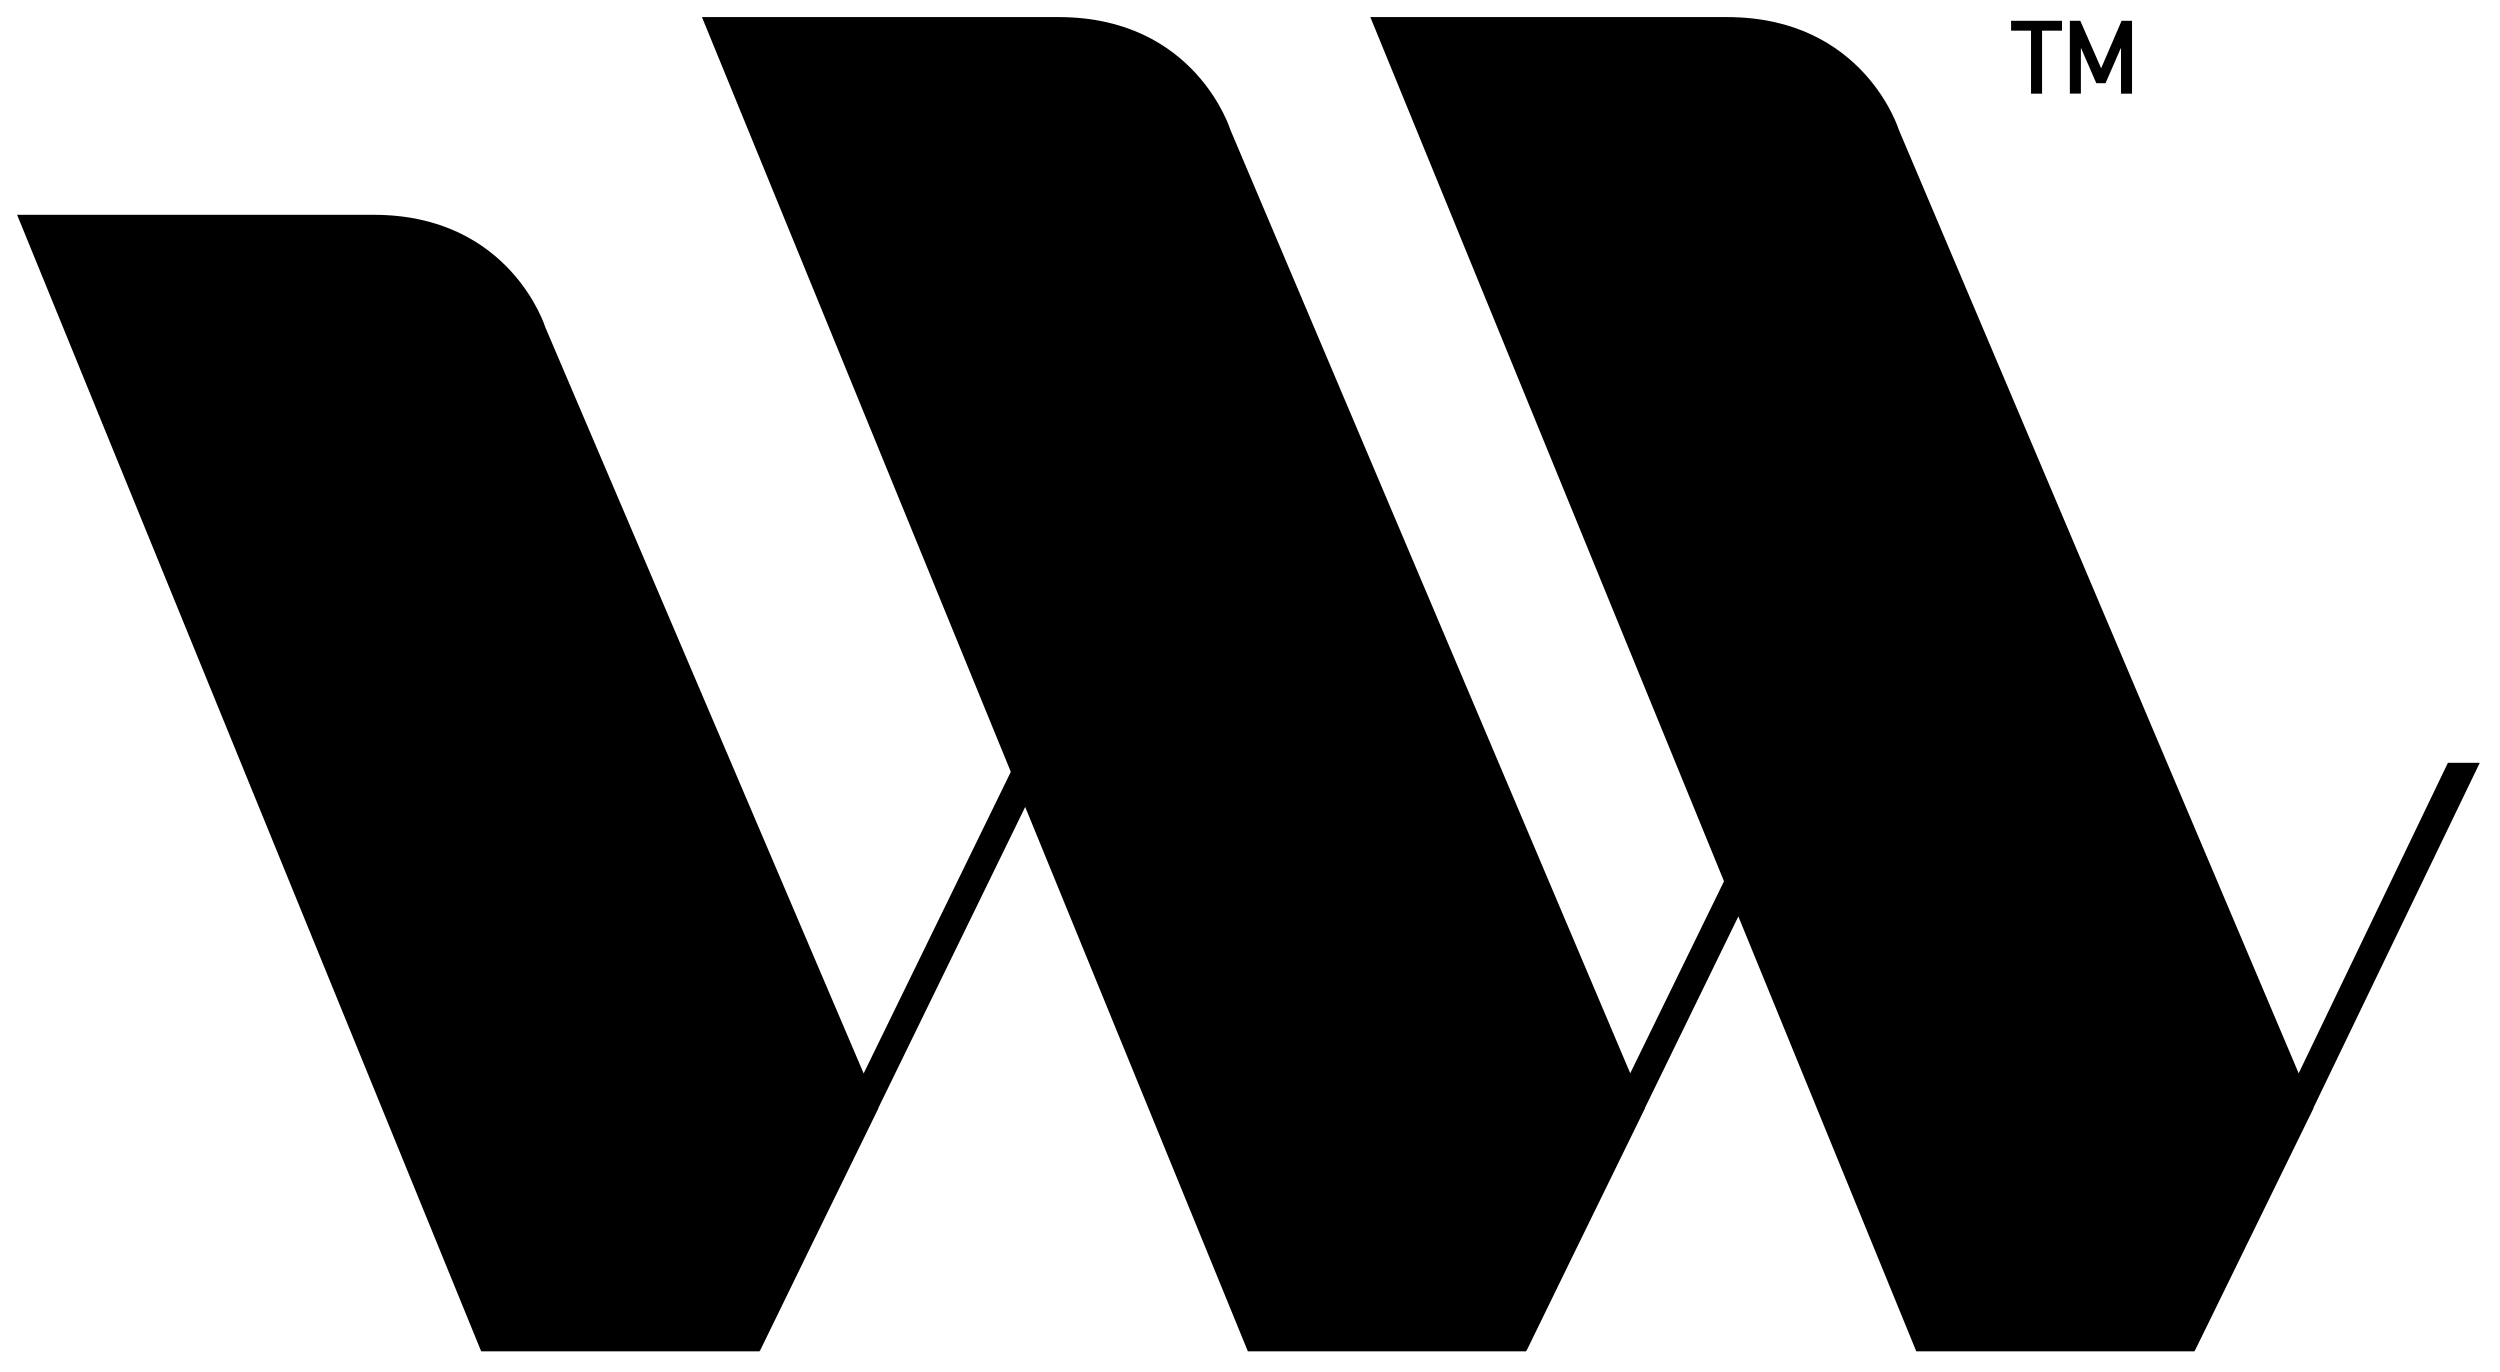 <?xml version="1.0" encoding="utf-8"?>
<!-- Generator: Adobe Illustrator 15.0.0, SVG Export Plug-In . SVG Version: 6.00 Build 0)  -->
<!DOCTYPE svg PUBLIC "-//W3C//DTD SVG 1.1//EN" "http://www.w3.org/Graphics/SVG/1.1/DTD/svg11.dtd">
<svg version="1.1" id="Layer_1" xmlns="http://www.w3.org/2000/svg" xmlns:xlink="http://www.w3.org/1999/xlink" x="0px" y="0px"
	 width="146.309px" height="80.29px" viewBox="0 0 146.309 80.29" enable-background="new 0 0 146.309 80.29" xml:space="preserve">
<g>
	<path d="M145.125,44.643h-1.865l-8.734,18.171L111.126,7.596c0,0-2.034-6.596-10.059-6.596c-5.344,0-20.871,0-20.871,0
		l20.699,50.575l-5.488,11.238L72.006,7.596c0,0-2.033-6.596-10.054-6.596c-5.348,0-20.872,0-20.872,0l18.076,44.171L50.544,62.82
		L31.918,19.164c0,0-2.036-6.593-10.05-6.593c-5.344,0-20.868,0-20.868,0l27.161,66.515h16.29l0.029-0.061l0.006,0.008l2.864-5.874
		l4.061-8.302l-0.006-0.018l8.593-17.613L73.03,79.086h16.284l0.023-0.061l0.01,0.008l2.864-5.874l4.062-8.302l-0.004-0.018
		l5.465-11.205l10.413,25.451h16.283l0.027-0.061l0.003,0.008l2.725-5.568l4.211-8.607l-0.008-0.018L145.125,44.643z"/>
	<g>
		<path d="M118.863,1.793h-1.167V1.218h2.98v0.575h-1.167v3.687h-0.646V1.793z"/>
		<path d="M121.136,1.218h0.61l1.22,2.778l1.197-2.778h0.611v4.262h-0.646V2.822h-0.013l-0.892,2.047h-0.539l-0.891-2.047h-0.012
			v2.657h-0.646V1.218z"/>
	</g>
</g>
</svg>
